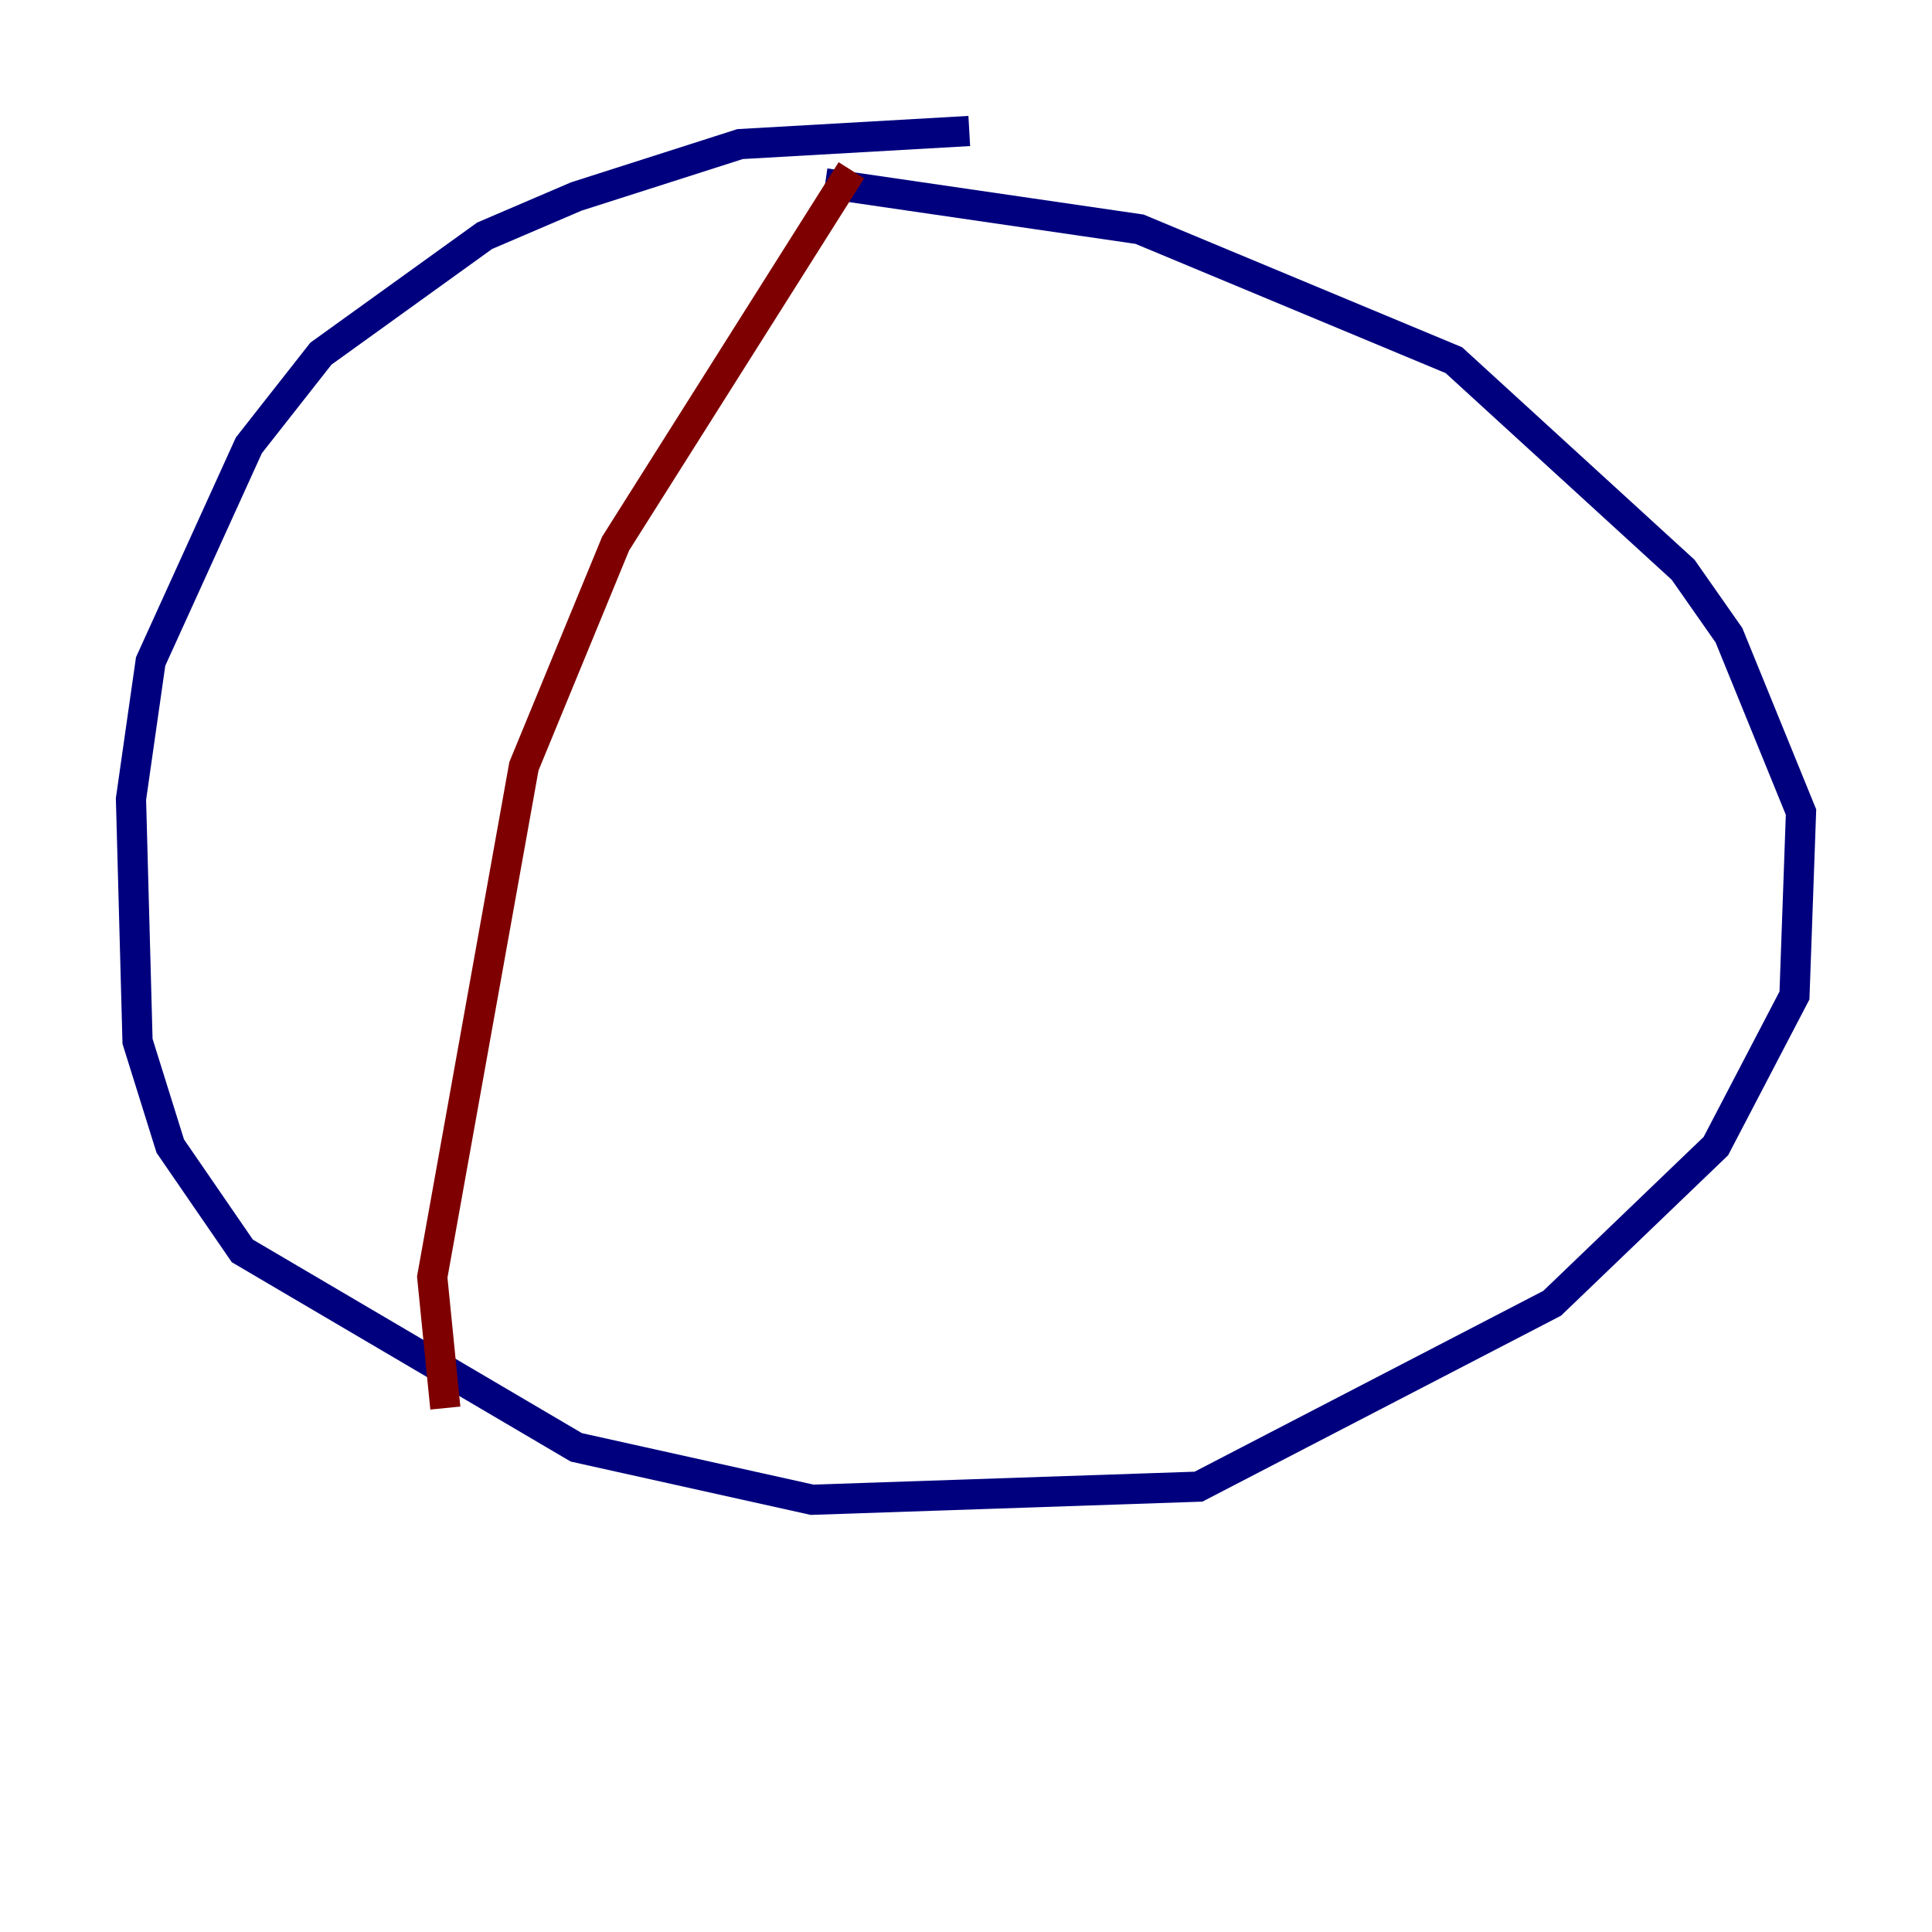 <?xml version="1.0" encoding="utf-8" ?>
<svg baseProfile="tiny" height="128" version="1.2" viewBox="0,0,128,128" width="128" xmlns="http://www.w3.org/2000/svg" xmlns:ev="http://www.w3.org/2001/xml-events" xmlns:xlink="http://www.w3.org/1999/xlink"><defs /><polyline fill="none" points="64.217,8.678 49.031,9.546 38.183,13.017 32.108,15.62 21.261,23.43 16.488,29.505 9.98,43.824 8.678,52.936 9.112,68.99 11.281,75.932 16.054,82.875 38.183,95.891 53.803,99.363 79.403,98.495 102.834,86.346 113.681,75.932 118.888,65.953 119.322,53.803 114.549,42.088 111.512,37.749 96.325,23.864 75.498,15.186 54.671,12.149" stroke="#00007f" stroke-width="2" /><polyline fill="none" points="56.407,11.281 40.786,36.014 34.712,50.766 28.637,84.61 29.505,93.288" stroke="#7f0000" stroke-width="2" /></svg>